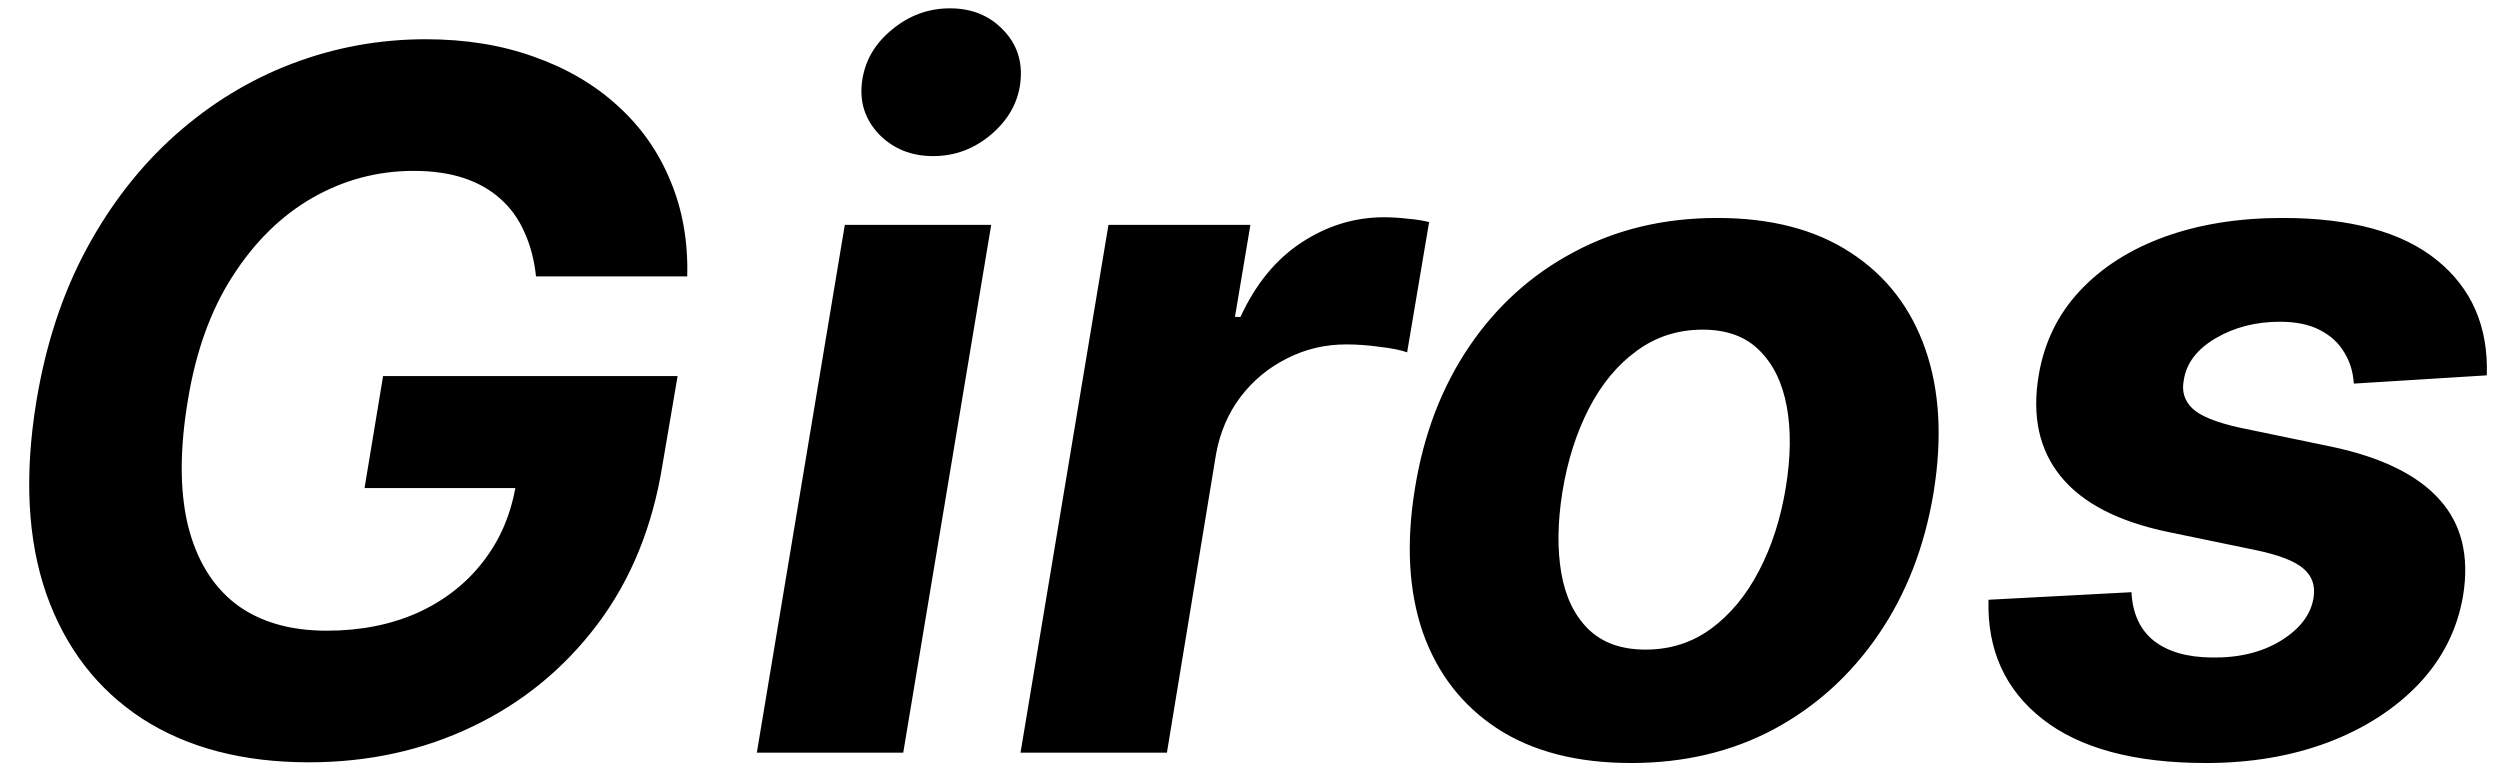 <svg width="93" height="29" viewBox="0 0 93 29" fill="none" xmlns="http://www.w3.org/2000/svg">
<path d="M19.94 10.281C19.872 9.659 19.727 9.109 19.506 8.632C19.293 8.146 18.999 7.737 18.624 7.405C18.249 7.064 17.793 6.804 17.256 6.625C16.719 6.446 16.097 6.357 15.389 6.357C14.051 6.357 12.798 6.689 11.631 7.354C10.472 8.018 9.483 8.986 8.665 10.256C7.847 11.517 7.288 13.06 6.99 14.883C6.683 16.707 6.683 18.259 6.99 19.537C7.305 20.815 7.898 21.791 8.767 22.465C9.645 23.129 10.774 23.462 12.155 23.462C13.408 23.462 14.533 23.24 15.53 22.797C16.527 22.345 17.341 21.71 17.972 20.892C18.611 20.074 19.02 19.107 19.199 17.99L20.298 18.156H13.561L14.251 13.989H25.207L24.645 17.287C24.278 19.588 23.473 21.565 22.229 23.219C20.984 24.872 19.433 26.142 17.575 27.028C15.726 27.915 13.697 28.358 11.49 28.358C9.036 28.358 6.969 27.817 5.29 26.734C3.619 25.643 2.43 24.097 1.723 22.094C1.024 20.082 0.901 17.696 1.352 14.935C1.702 12.812 2.324 10.921 3.219 9.259C4.122 7.588 5.226 6.173 6.53 5.014C7.834 3.855 9.278 2.973 10.864 2.368C12.457 1.763 14.115 1.46 15.837 1.46C17.32 1.46 18.662 1.678 19.864 2.112C21.074 2.538 22.109 3.143 22.97 3.928C23.84 4.712 24.496 5.645 24.939 6.727C25.391 7.801 25.599 8.986 25.565 10.281H19.94ZM28.154 28L31.427 8.364H36.873L33.6 28H28.154ZM34.712 5.807C33.903 5.807 33.234 5.538 32.705 5.001C32.185 4.456 31.972 3.808 32.066 3.058C32.16 2.291 32.526 1.643 33.166 1.115C33.805 0.578 34.529 0.31 35.339 0.31C36.148 0.31 36.809 0.578 37.32 1.115C37.832 1.643 38.045 2.291 37.959 3.058C37.874 3.808 37.512 4.456 36.873 5.001C36.242 5.538 35.522 5.807 34.712 5.807ZM37.963 28L41.235 8.364H46.515L45.94 11.79H46.145C46.707 10.571 47.461 9.651 48.407 9.028C49.362 8.398 50.389 8.082 51.488 8.082C51.761 8.082 52.047 8.099 52.345 8.134C52.652 8.159 52.924 8.202 53.163 8.261L52.345 13.107C52.106 13.021 51.765 12.953 51.322 12.902C50.887 12.842 50.474 12.812 50.082 12.812C49.289 12.812 48.552 12.987 47.87 13.337C47.189 13.678 46.613 14.155 46.145 14.768C45.684 15.382 45.382 16.09 45.237 16.891L43.409 28H37.963ZM60.677 28.384C58.674 28.384 57.016 27.957 55.704 27.105C54.391 26.244 53.467 25.051 52.93 23.526C52.401 21.991 52.303 20.206 52.636 18.169C52.959 16.158 53.633 14.398 54.656 12.889C55.678 11.381 56.978 10.209 58.555 9.374C60.131 8.53 61.908 8.108 63.886 8.108C65.88 8.108 67.533 8.538 68.846 9.399C70.158 10.251 71.083 11.445 71.62 12.979C72.157 14.513 72.259 16.298 71.927 18.335C71.594 20.338 70.913 22.094 69.881 23.602C68.85 25.111 67.55 26.287 65.982 27.131C64.414 27.966 62.646 28.384 60.677 28.384ZM61.214 24.165C62.134 24.165 62.948 23.905 63.656 23.385C64.371 22.857 64.964 22.141 65.433 21.237C65.91 20.325 66.242 19.294 66.43 18.143C66.617 17.01 66.63 16.004 66.468 15.126C66.306 14.24 65.965 13.541 65.445 13.03C64.934 12.518 64.231 12.263 63.336 12.263C62.416 12.263 61.597 12.527 60.881 13.055C60.166 13.575 59.573 14.291 59.104 15.203C58.636 16.115 58.307 17.151 58.12 18.31C57.941 19.435 57.928 20.44 58.082 21.327C58.235 22.204 58.572 22.899 59.092 23.41C59.611 23.913 60.319 24.165 61.214 24.165ZM92.509 13.963L87.562 14.27C87.536 13.835 87.417 13.447 87.204 13.107C86.999 12.757 86.697 12.48 86.296 12.276C85.904 12.071 85.41 11.969 84.813 11.969C83.918 11.969 83.121 12.173 82.423 12.582C81.724 12.992 81.327 13.516 81.234 14.155C81.157 14.564 81.263 14.909 81.553 15.19C81.843 15.472 82.427 15.71 83.305 15.906L86.756 16.622C88.597 17.014 89.927 17.666 90.745 18.578C91.572 19.49 91.866 20.683 91.627 22.158C91.414 23.41 90.864 24.506 89.978 25.443C89.092 26.372 87.967 27.097 86.603 27.616C85.239 28.128 83.727 28.384 82.065 28.384C79.397 28.384 77.369 27.838 75.979 26.747C74.59 25.656 73.921 24.178 73.972 22.311L79.29 22.03C79.333 22.831 79.614 23.436 80.134 23.845C80.654 24.246 81.366 24.45 82.269 24.459C83.283 24.476 84.144 24.267 84.852 23.832C85.567 23.389 85.972 22.852 86.066 22.222C86.134 21.778 86.006 21.421 85.683 21.148C85.367 20.875 84.788 20.649 83.944 20.47L80.671 19.793C78.813 19.409 77.479 18.723 76.67 17.734C75.86 16.746 75.583 15.489 75.839 13.963C76.043 12.744 76.55 11.7 77.36 10.831C78.178 9.953 79.231 9.28 80.518 8.811C81.813 8.342 83.275 8.108 84.903 8.108C87.451 8.108 89.369 8.632 90.656 9.68C91.951 10.729 92.569 12.156 92.509 13.963Z" fill="black"/>
</svg>

